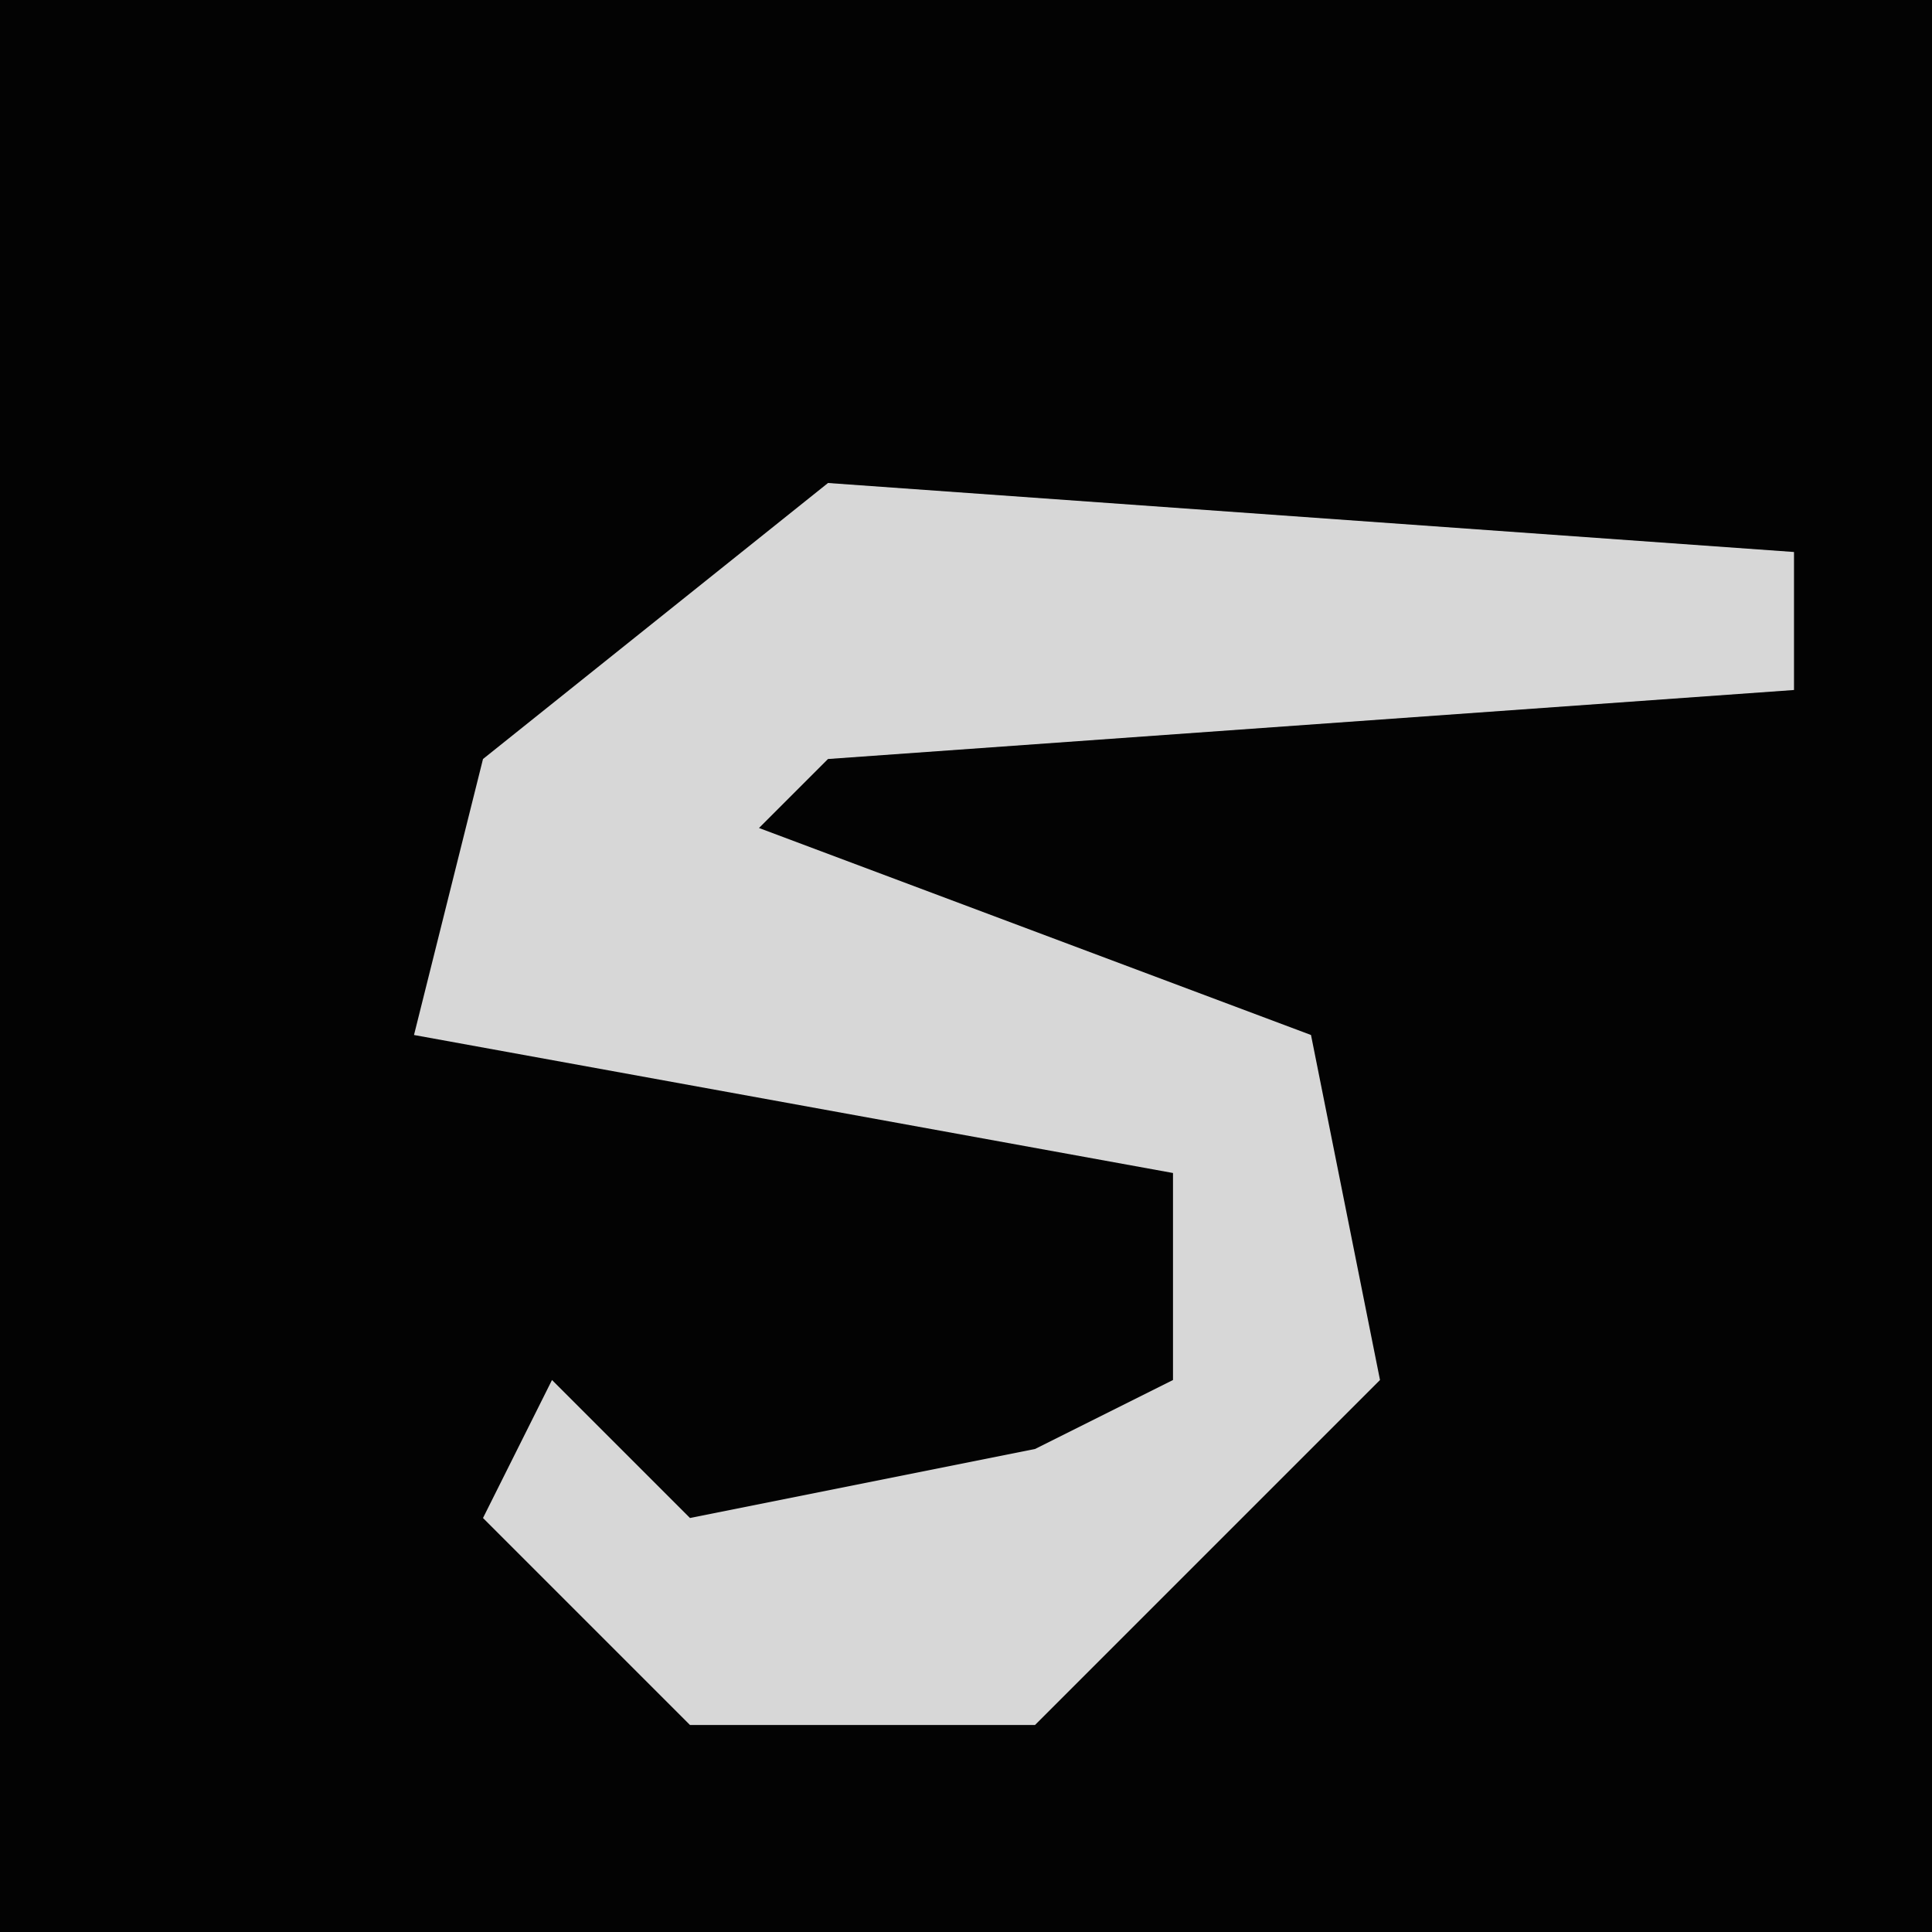 <?xml version="1.0" encoding="UTF-8"?>
<svg version="1.1" xmlns="http://www.w3.org/2000/svg" width="28" height="28">
<path d="M0,0 L28,0 L28,28 L0,28 Z " fill="#030303" transform="translate(0,0)"/>
<path d="M0,0 L14,1 L14,3 L0,4 L-1,5 L7,8 L8,13 L3,18 L-2,18 L-5,15 L-4,13 L-2,15 L3,14 L5,13 L5,10 L-6,8 L-5,4 Z " fill="#D7D7D7" transform="translate(12,7)"/>
</svg>
